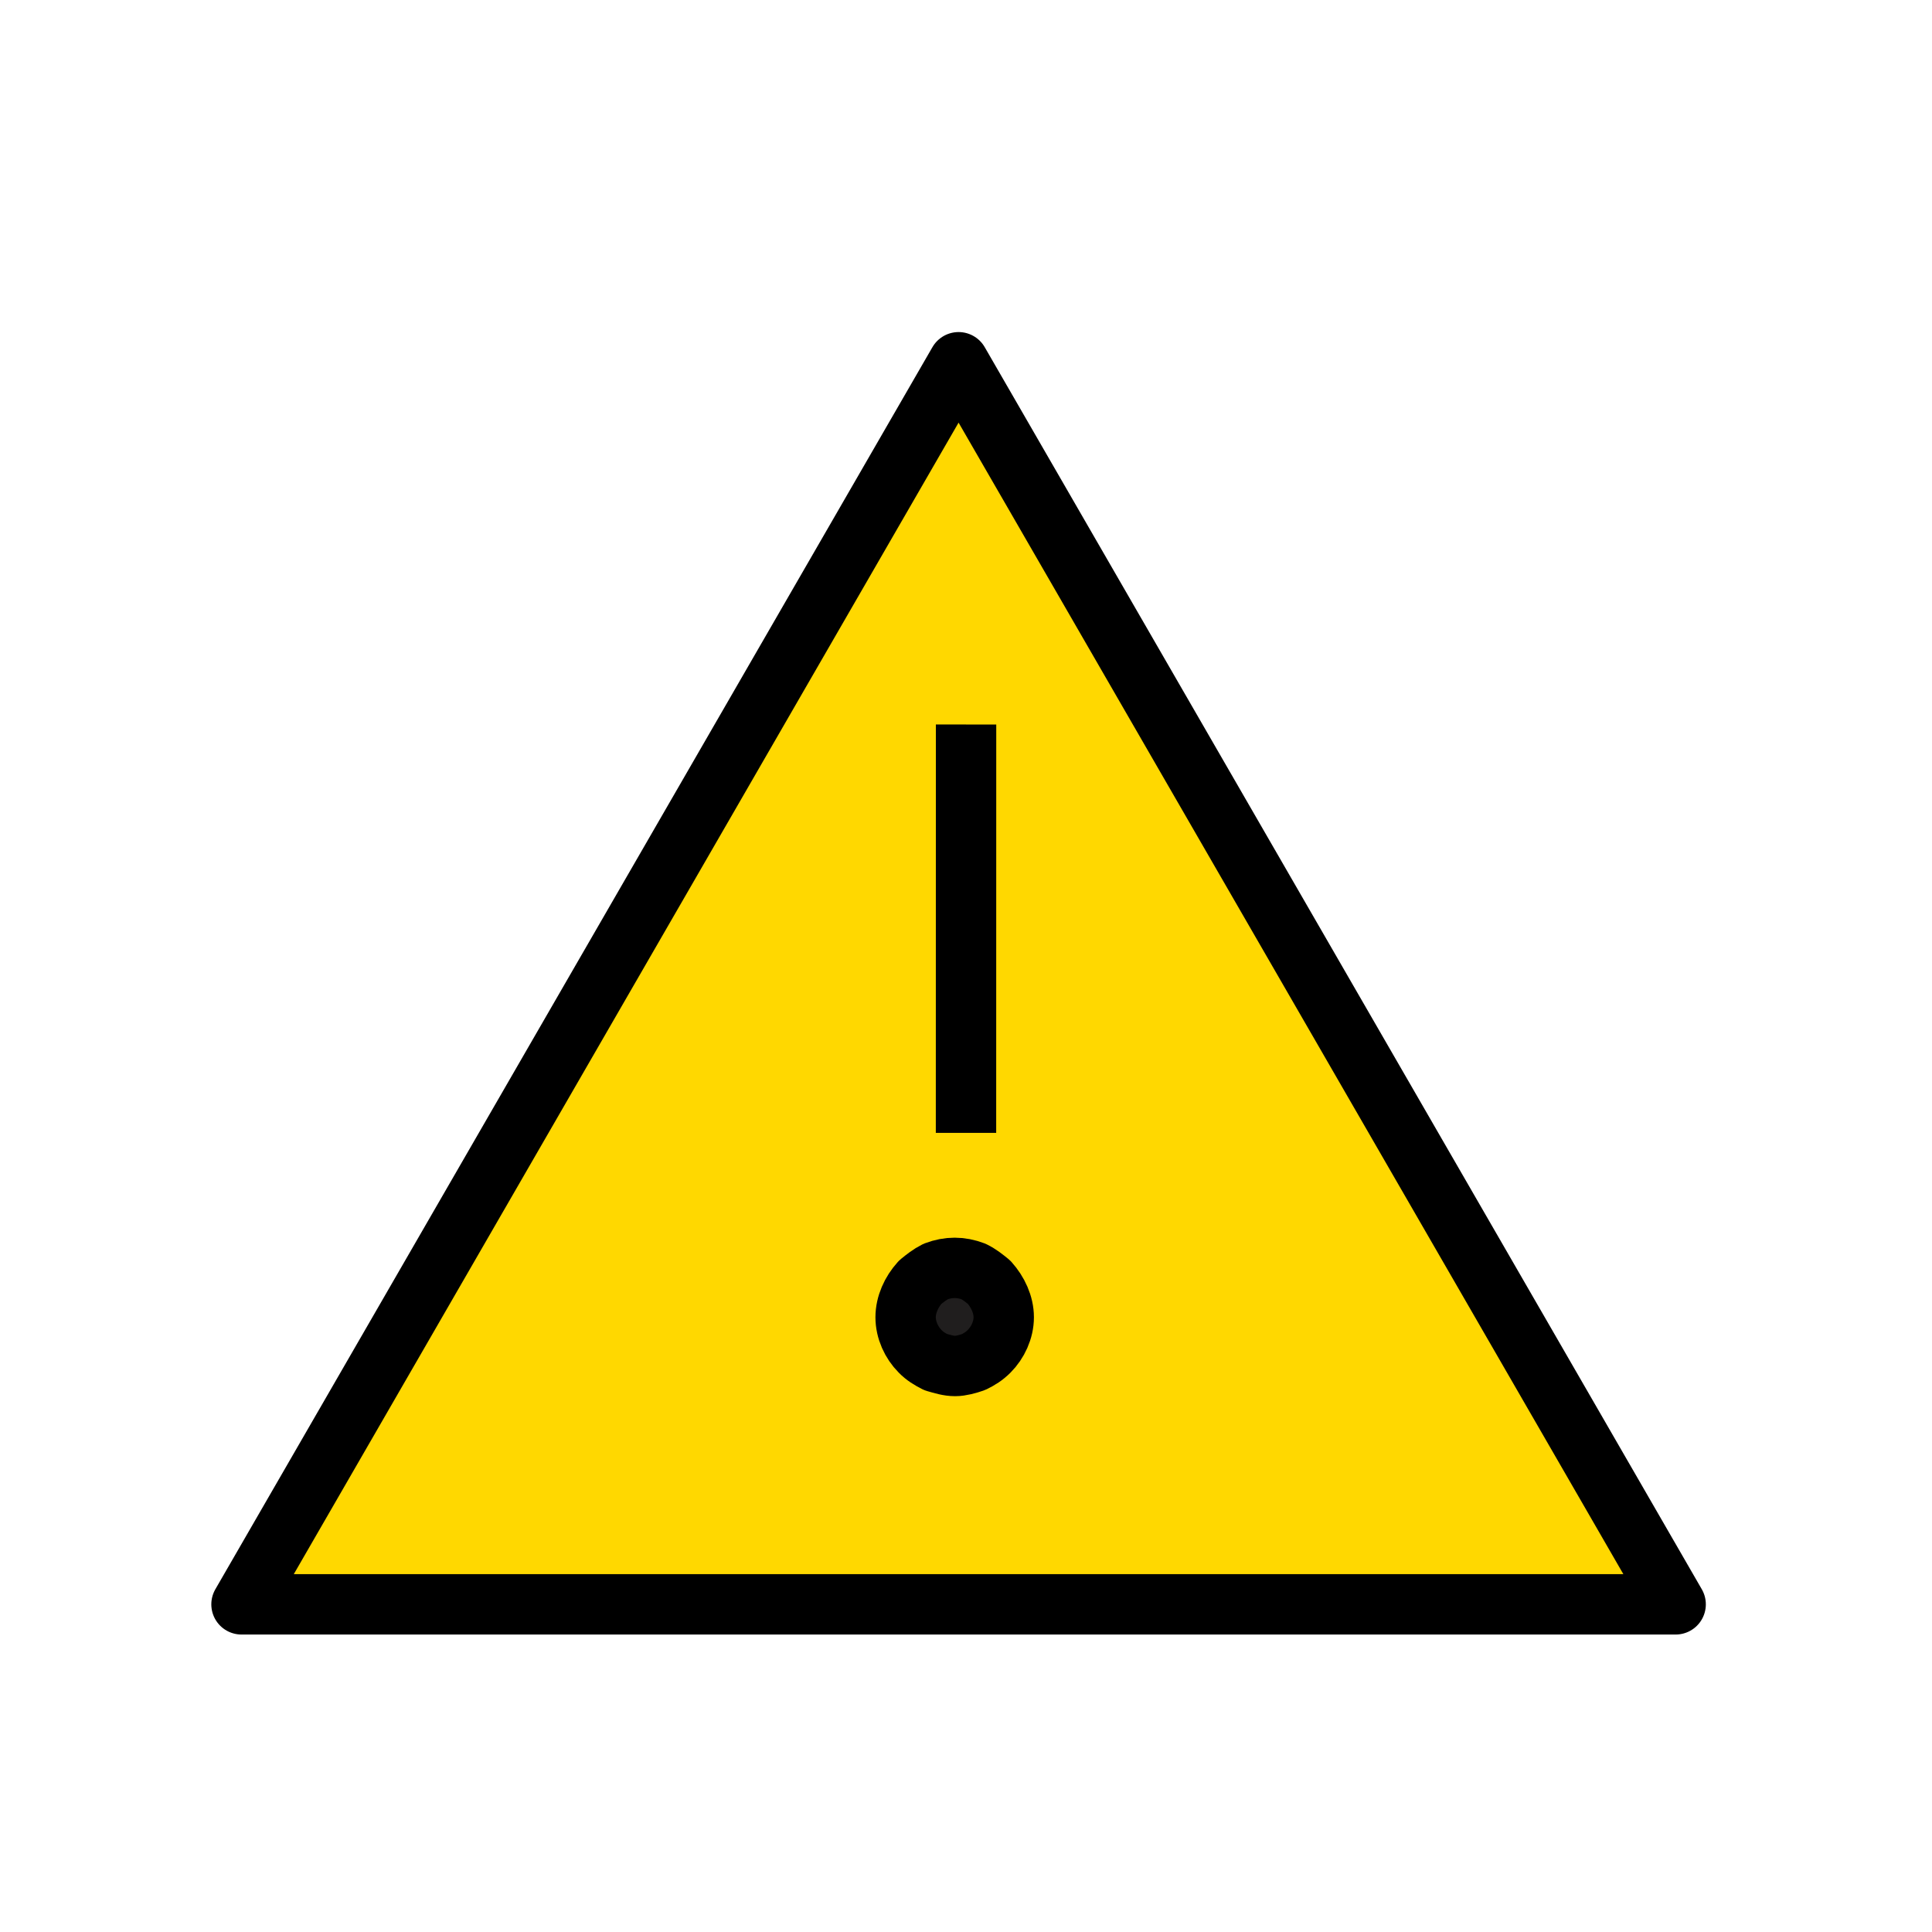 <svg xmlns="http://www.w3.org/2000/svg" viewBox="0 0 32 32" stroke="#000" fill="#FFD800" stroke-linejoin="round">
<path d="M15.877 6L4 26.573H27.754L15.877 6Z"/>
<path d="M16.001 12L16 18.764"/>
<path d="M15.821 22.625C15.708 22.625 15.612 22.593 15.498 22.561C15.402 22.512 15.32 22.464 15.241 22.383C15.096 22.238 15 22.028 15 21.818C15 21.608 15.096 21.398 15.241 21.238C15.321 21.173 15.402 21.108 15.498 21.06C15.707 20.98 15.916 20.98 16.125 21.06C16.223 21.108 16.303 21.173 16.383 21.238C16.527 21.399 16.625 21.608 16.625 21.818C16.625 22.028 16.527 22.238 16.383 22.382C16.302 22.463 16.223 22.512 16.125 22.56C16.029 22.593 15.916 22.625 15.821 22.625Z" fill="#201E1E"/>
</svg>
